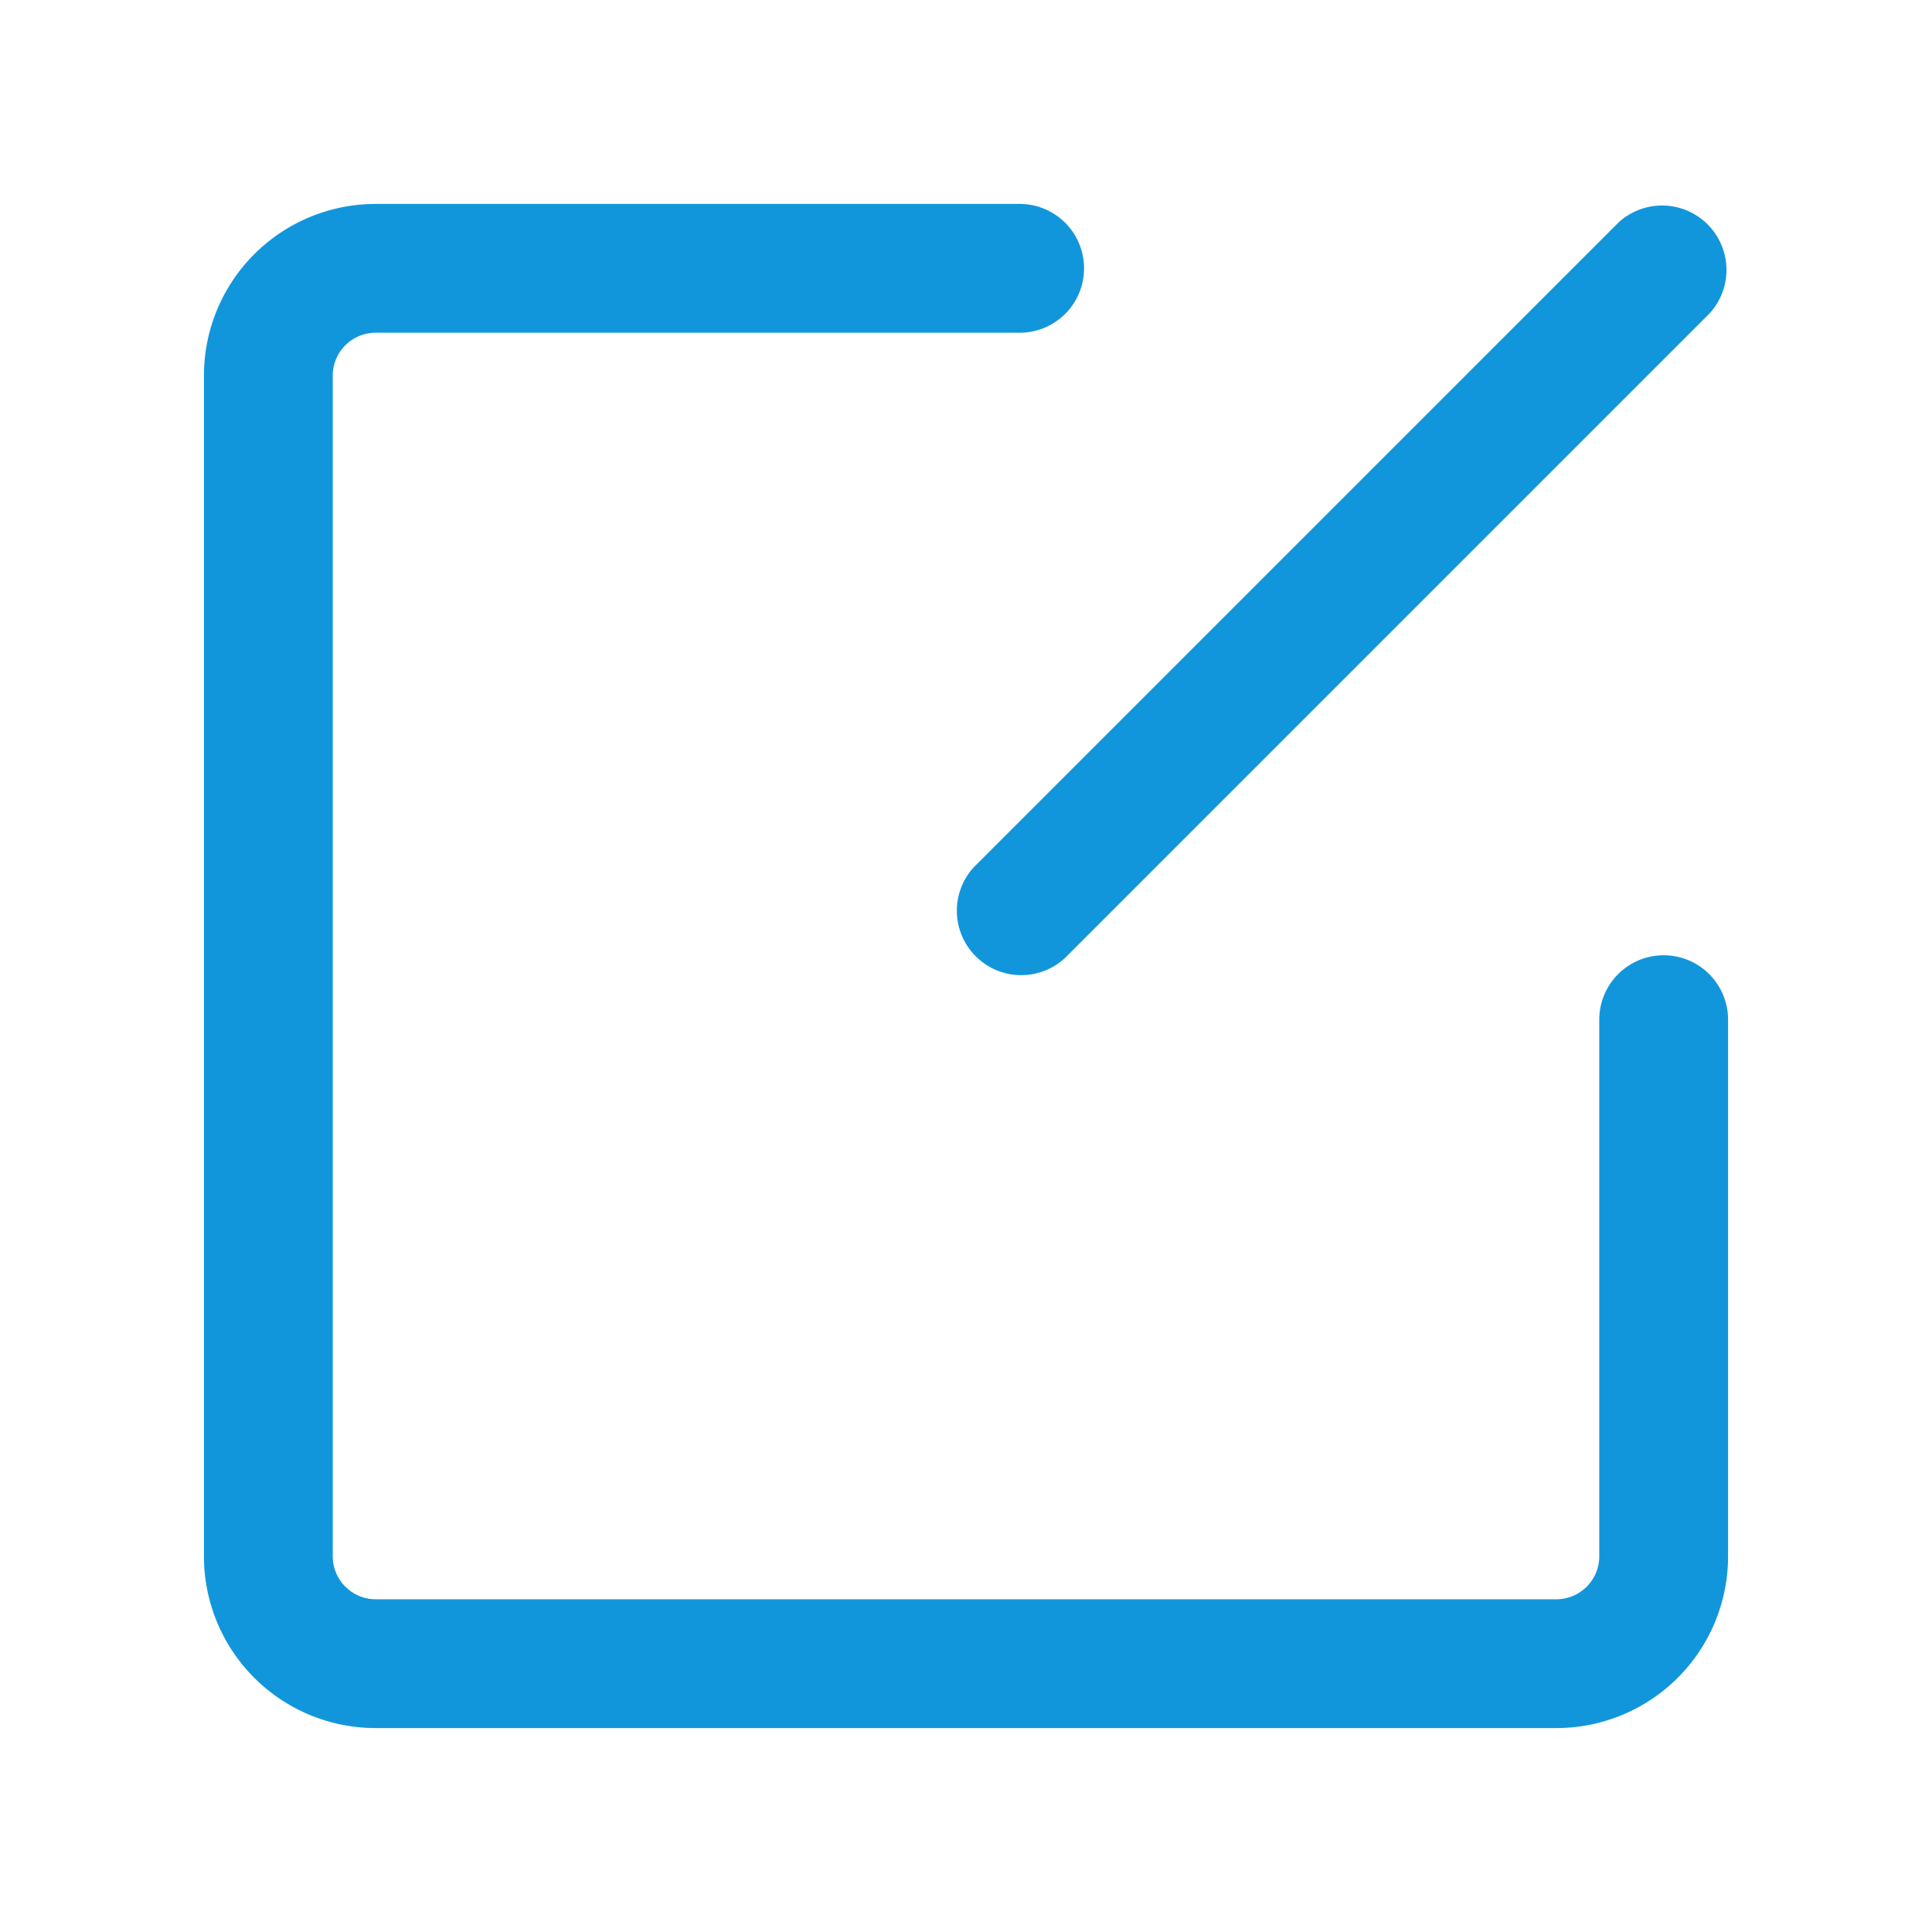<?xml version="1.0" standalone="no"?><!DOCTYPE svg PUBLIC "-//W3C//DTD SVG 1.1//EN" "http://www.w3.org/Graphics/SVG/1.1/DTD/svg11.dtd"><svg t="1706244158715" class="icon" viewBox="0 0 1024 1024" version="1.1" xmlns="http://www.w3.org/2000/svg" p-id="5115" xmlns:xlink="http://www.w3.org/1999/xlink" width="16" height="16"><path d="M540.444 108.089a34.133 34.133 0 1 1 0 68.267h-341.333a22.756 22.756 0 0 0-22.756 22.756v625.778c0 12.516 10.24 22.756 22.756 22.756h625.778a22.756 22.756 0 0 0 22.756-22.756v-284.444a34.133 34.133 0 0 1 68.267 0v284.444a91.022 91.022 0 0 1-91.022 91.022h-625.778a91.022 91.022 0 0 1-91.022-91.022v-625.778a91.022 91.022 0 0 1 91.022-91.022z m317.212 10.012a34.133 34.133 0 0 1 48.242 48.242l-341.333 341.333a34.133 34.133 0 0 1-48.242-48.242z" fill="#1296db" p-id="5116"></path></svg>